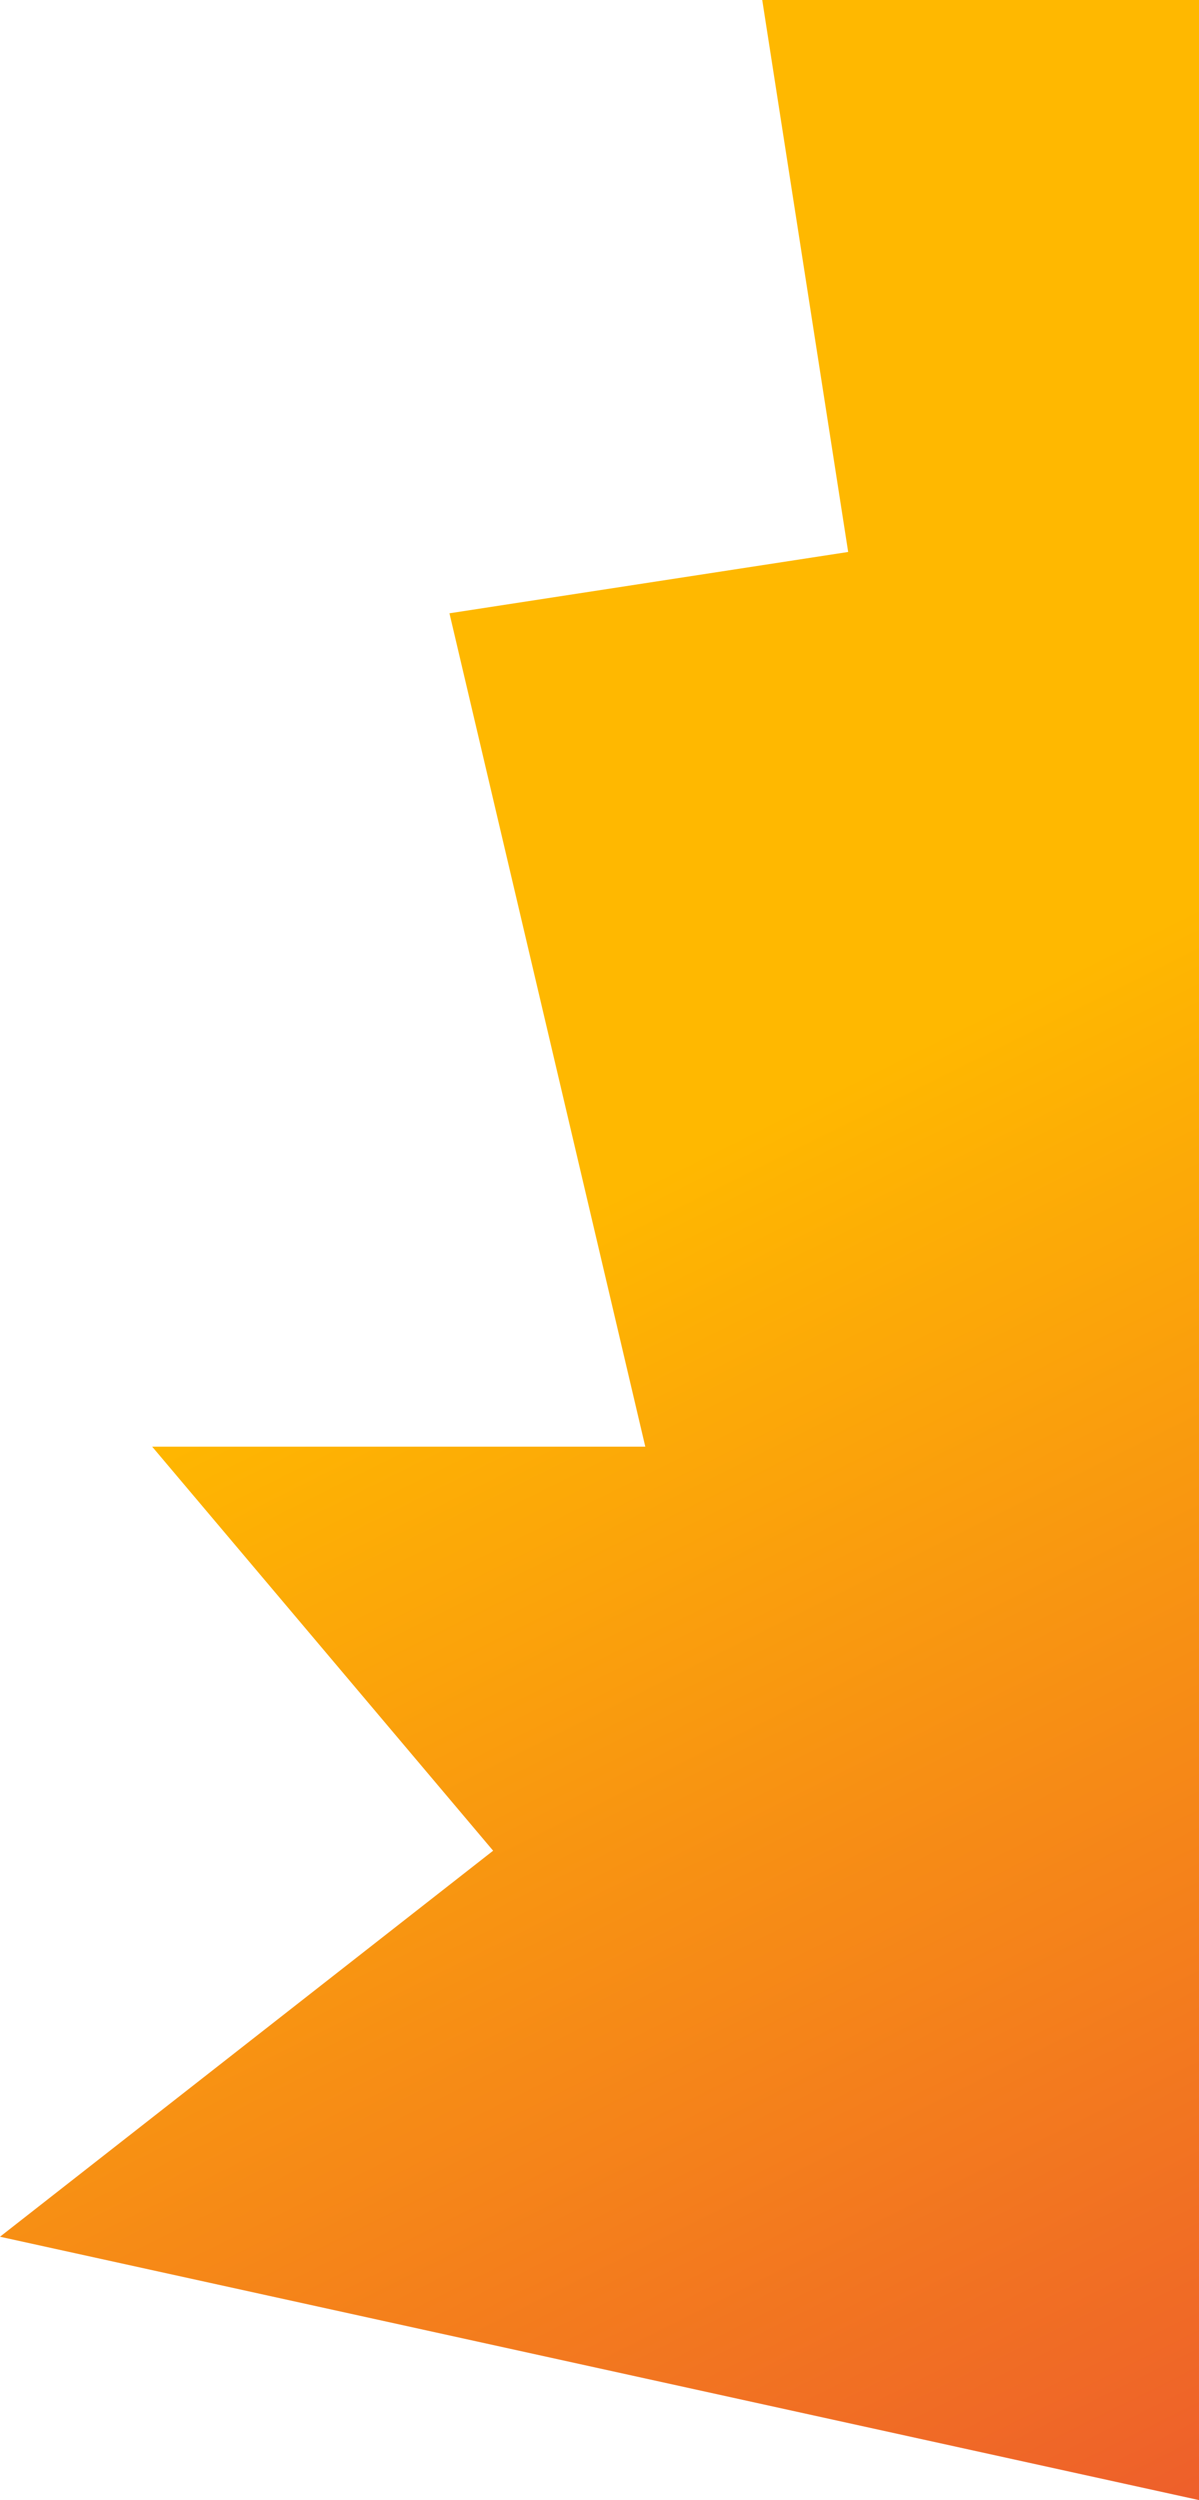 <svg width="271" height="565" viewBox="0 0 271 565" fill="none" xmlns="http://www.w3.org/2000/svg">
<path d="M191.706 124.74L172.281 0H271V565L0 505.483L111.457 418.247L34.392 326.934H145.85L101.585 138.6L191.706 124.74Z" fill="url(#paint0_linear_2207_3257)"/>
<defs>
<linearGradient id="paint0_linear_2207_3257" x1="259.217" y1="712.976" x2="58.233" y2="310.159" gradientUnits="userSpaceOnUse">
<stop stop-color="#E73C3C"/>
<stop offset="1" stop-color="#FFB800"/>
</linearGradient>
</defs>
</svg>
